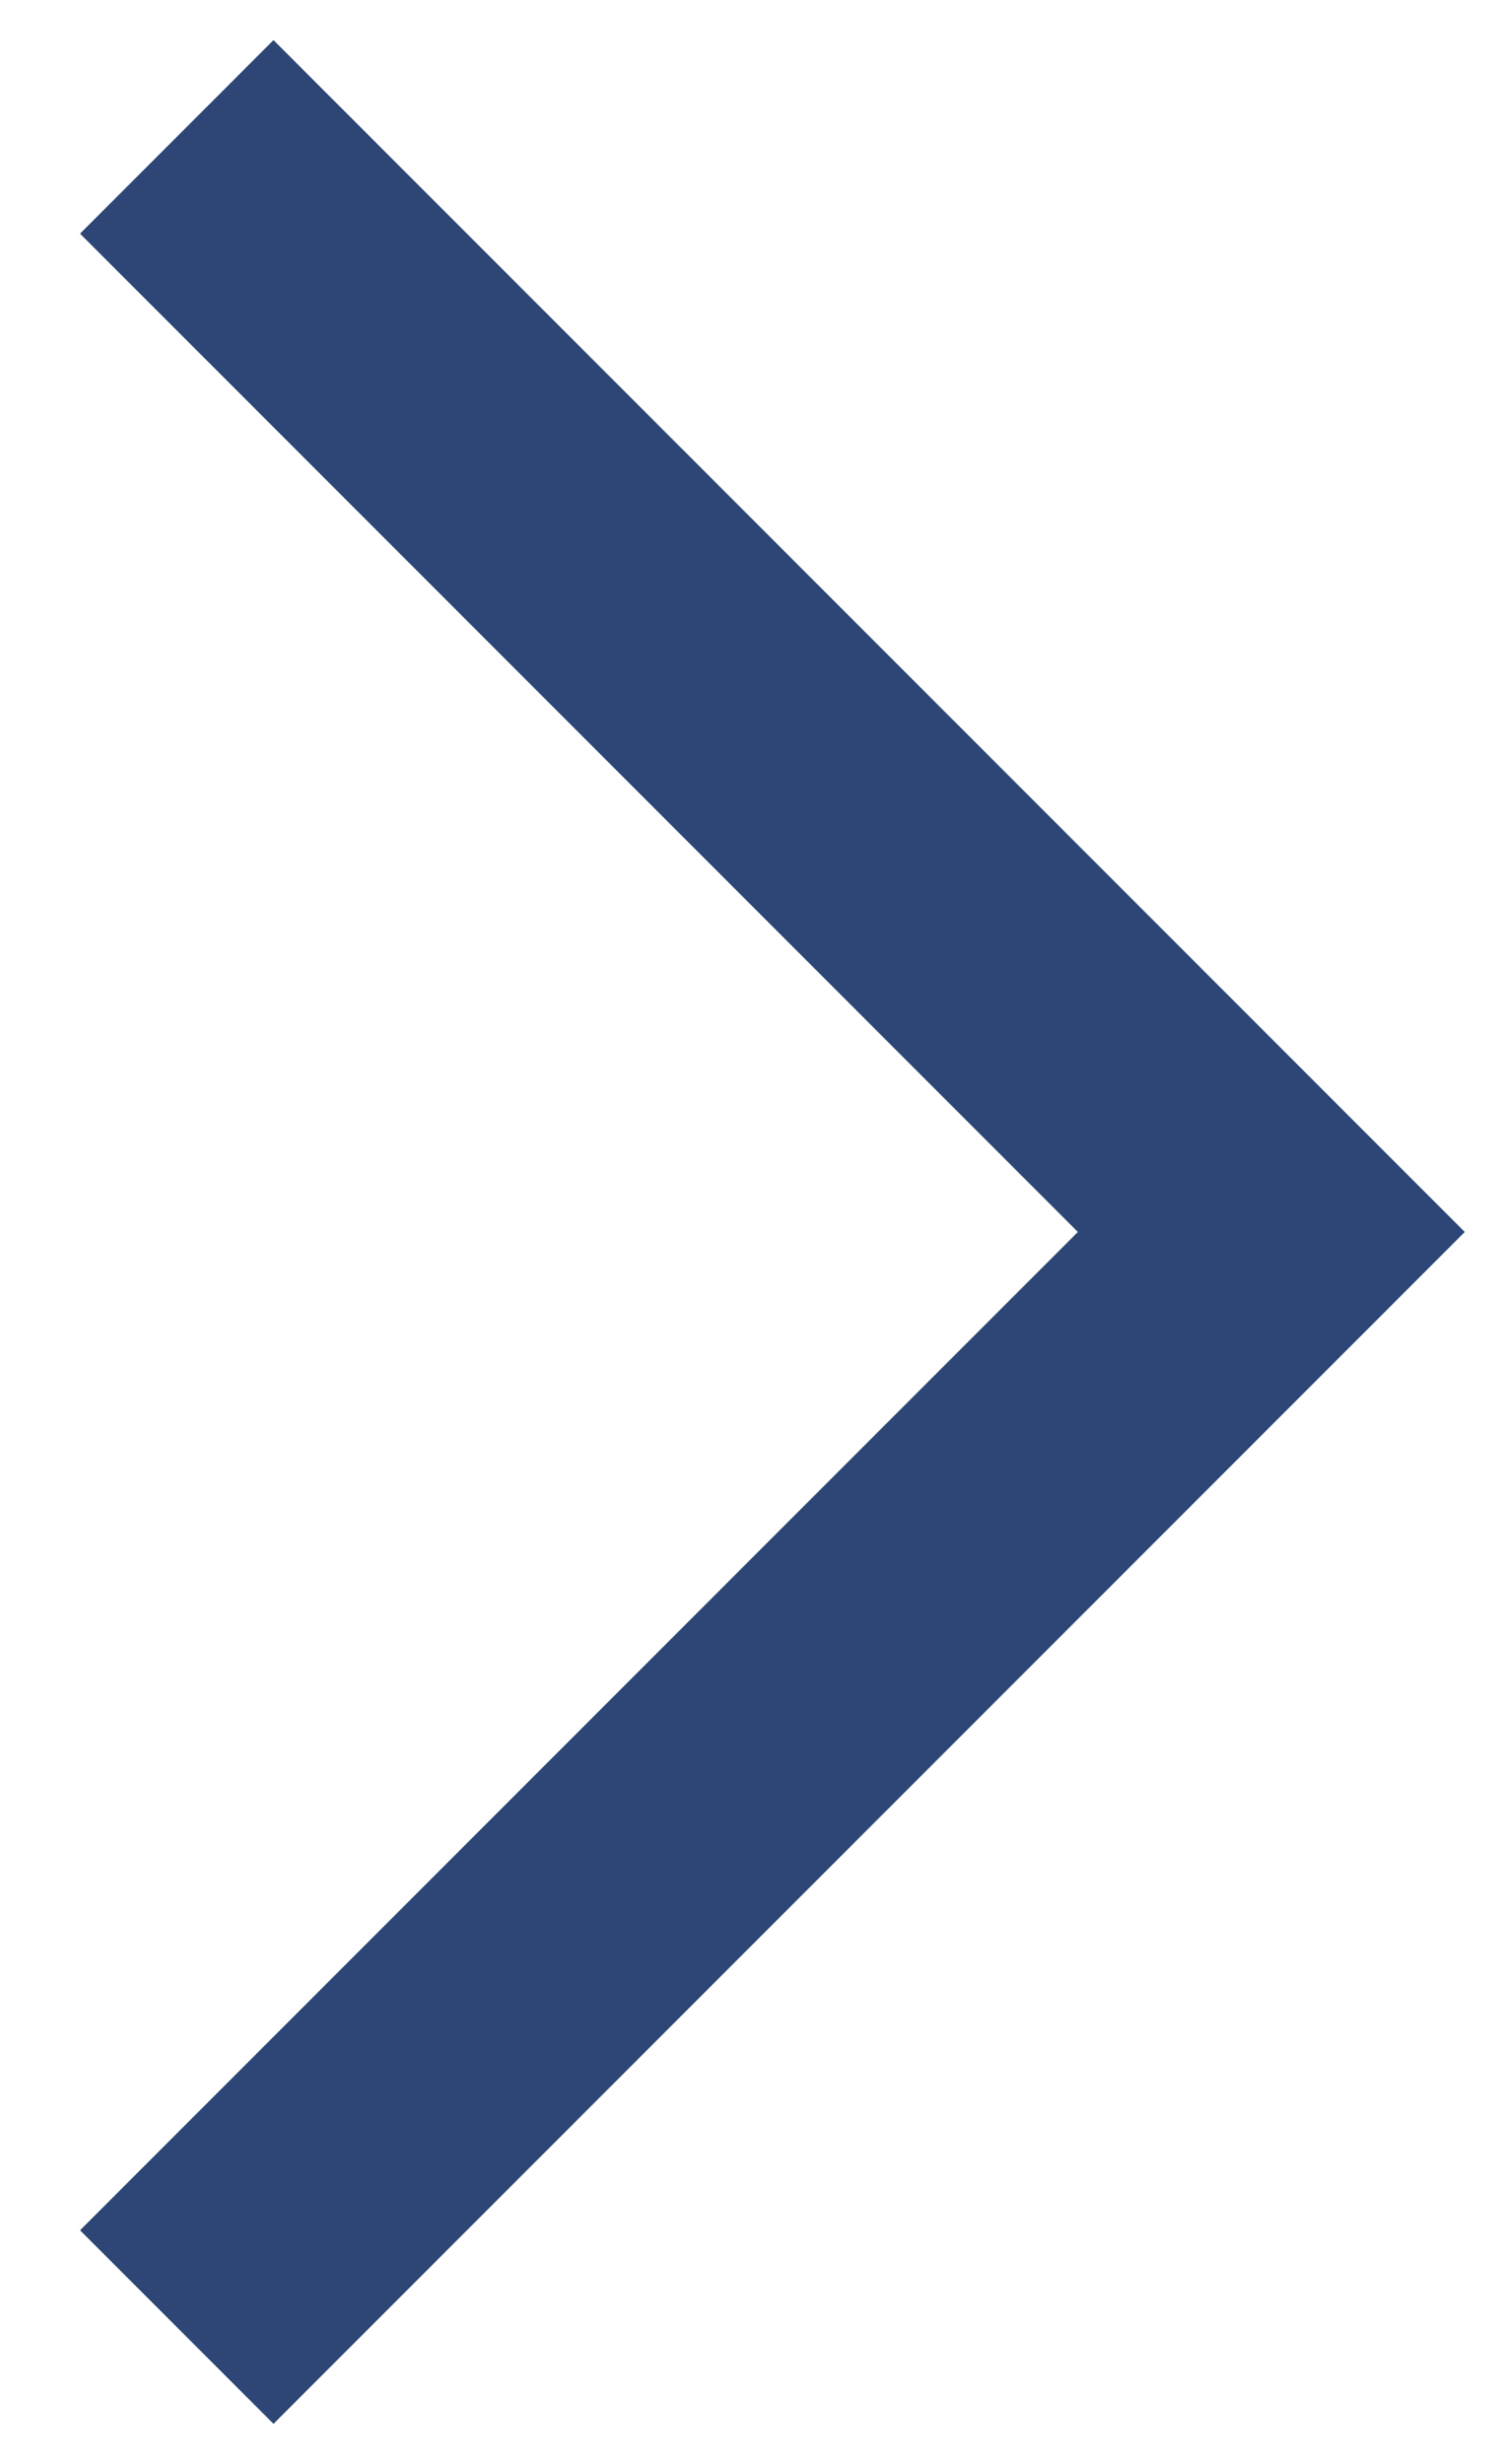 <?xml version="1.0" encoding="UTF-8"?>
<svg width="11px" height="18px" viewBox="0 0 11 18" version="1.1" xmlns="http://www.w3.org/2000/svg" xmlns:xlink="http://www.w3.org/1999/xlink">
    <!-- Generator: sketchtool 51.3 (57544) - http://www.bohemiancoding.com/sketch -->
    <title>308AF794-59F0-4C72-B447-D18F6F5B8259</title>
    <desc>Created with sketchtool.</desc>
    <defs></defs>
    <g id="style-guide" stroke="none" stroke-width="1" fill="none" fill-rule="evenodd">
        <g id="icons" transform="translate(-873, -115)" fill="#2E4676" fill-rule="nonzero">
            <g id="arrow_right" transform="translate(875, 116)">
                <polygon id="ico_arrow_reg" transform="translate(3.646, 8) scale(-1, 1) translate(-3.646, -8) " points="1.414 8 8.707 15.293 7.293 16.707 -1.414 8 7.293 -0.707 8.707 0.707"></polygon>
            </g>
        </g>
    </g>
</svg>